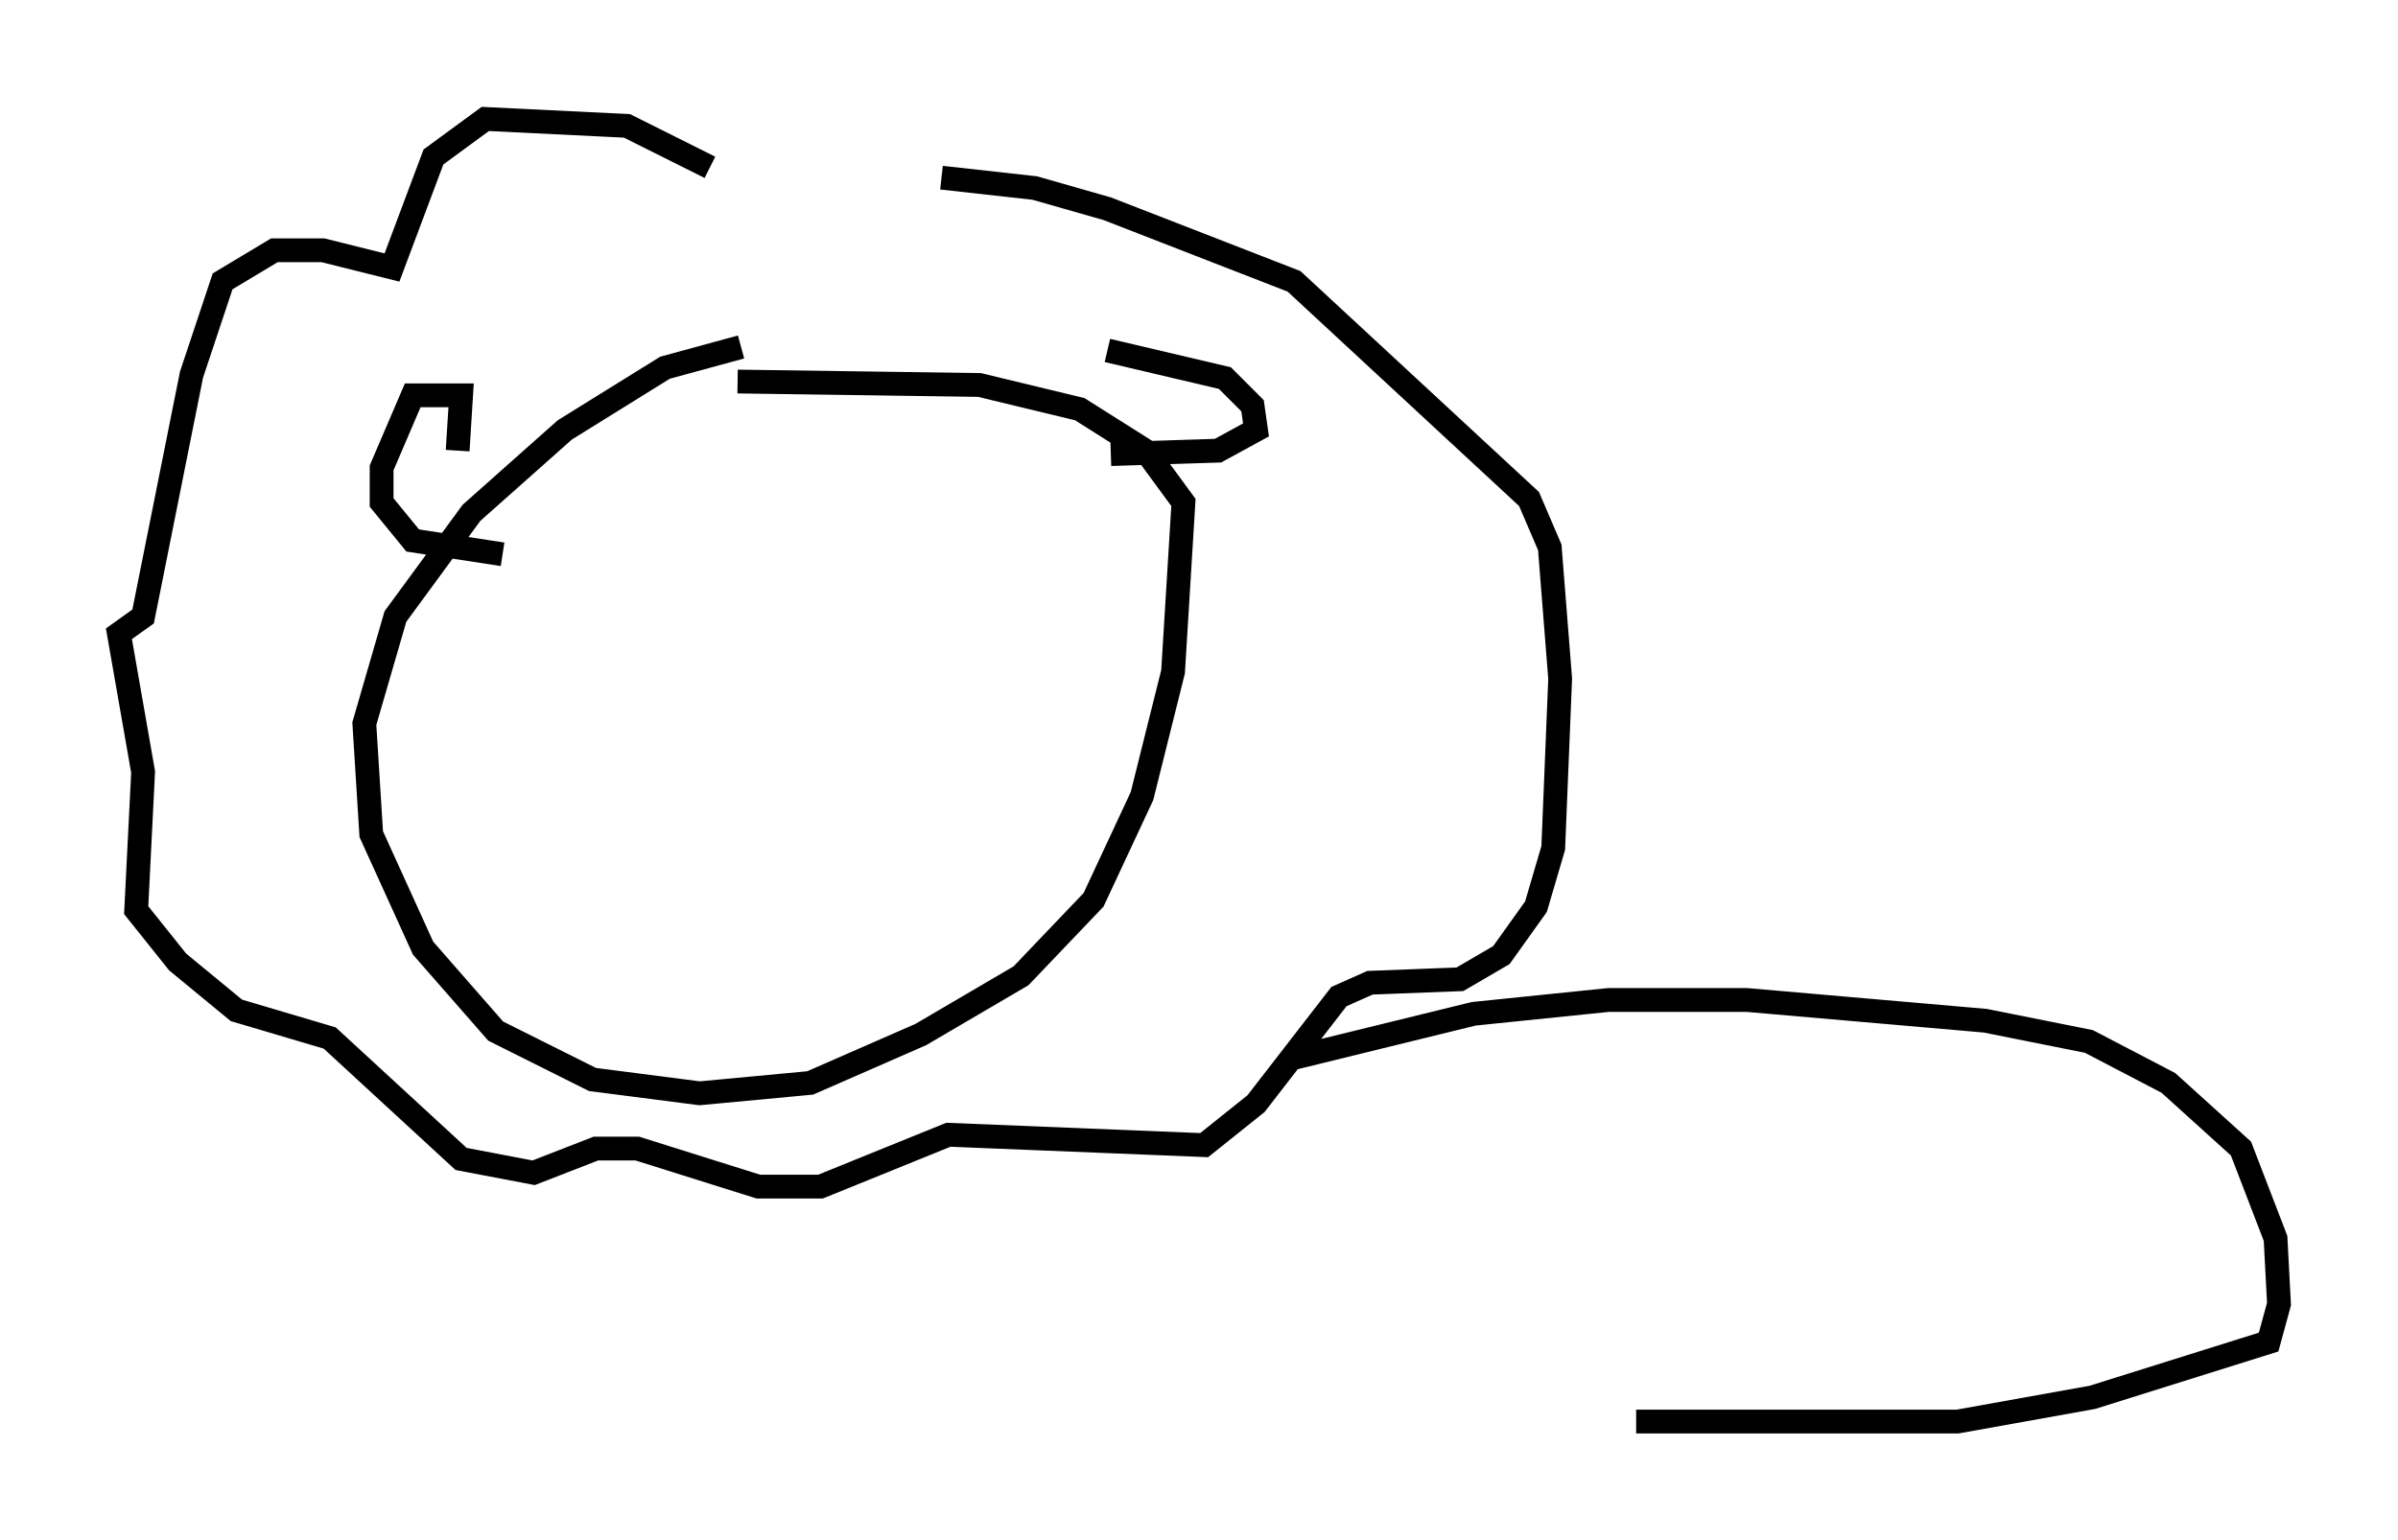 <?xml version="1.0" encoding="utf-8" ?>
<svg baseProfile="full" height="64.76" version="1.1" width="100.782" xmlns="http://www.w3.org/2000/svg" xmlns:ev="http://www.w3.org/2001/xml-events" xmlns:xlink="http://www.w3.org/1999/xlink"><defs /><rect fill="white" height="64.76" width="100.782" x="0" y="0" /><path d="M33.614, 14.732 m-2.469, -0.145 l-3.196, 0.872 -4.212, 2.615 l-3.922, 3.486 -3.196, 4.358 l-1.307, 4.503 0.291, 4.648 l2.179, 4.793 3.05, 3.486 l4.067, 2.034 4.503, 0.581 l4.648, -0.436 4.648, -2.034 l4.212, -2.469 3.05, -3.196 l2.034, -4.358 1.307, -5.229 l0.436, -7.117 -1.598, -2.179 l-2.76, -1.743 -4.212, -1.017 l-10.168, -0.145 m-11.765, 2.905 l0.145, -2.324 -2.034, 0.0 l-1.307, 3.05 0.0, 1.453 l1.307, 1.598 3.777, 0.581 m25.419, -8.57 l4.939, 1.162 1.162, 1.162 l0.145, 1.017 -1.598, 0.872 l-4.503, 0.145 m-16.849, -12.056 l-3.486, -1.743 -5.955, -0.291 l-2.179, 1.598 -1.743, 4.648 l-2.905, -0.726 -2.034, 0.0 l-2.179, 1.307 -1.307, 3.922 l-2.034, 10.168 -1.017, 0.726 l1.017, 5.81 -0.291, 5.81 l1.743, 2.179 2.469, 2.034 l3.922, 1.162 5.52, 5.084 l3.05, 0.581 2.615, -1.017 l1.743, 0.0 5.084, 1.598 l2.615, 0.0 5.374, -2.179 l10.749, 0.436 2.179, -1.743 l3.486, -4.503 1.307, -0.581 l3.777, -0.145 1.743, -1.017 l1.453, -2.034 0.726, -2.469 l0.291, -7.117 -0.436, -5.52 l-0.872, -2.034 -9.877, -9.151 l-7.844, -3.05 -3.05, -0.872 l-3.922, -0.436 m14.67, 37.039 l7.698, -1.888 5.665, -0.581 l5.81, 0.0 10.022, 0.872 l4.358, 0.872 3.341, 1.743 l3.05, 2.76 1.453, 3.777 l0.145, 2.76 -0.436, 1.598 l-7.408, 2.324 -5.665, 1.017 l-13.508, 0.0 " fill="none" stroke="black" stroke-width="1" /></svg>